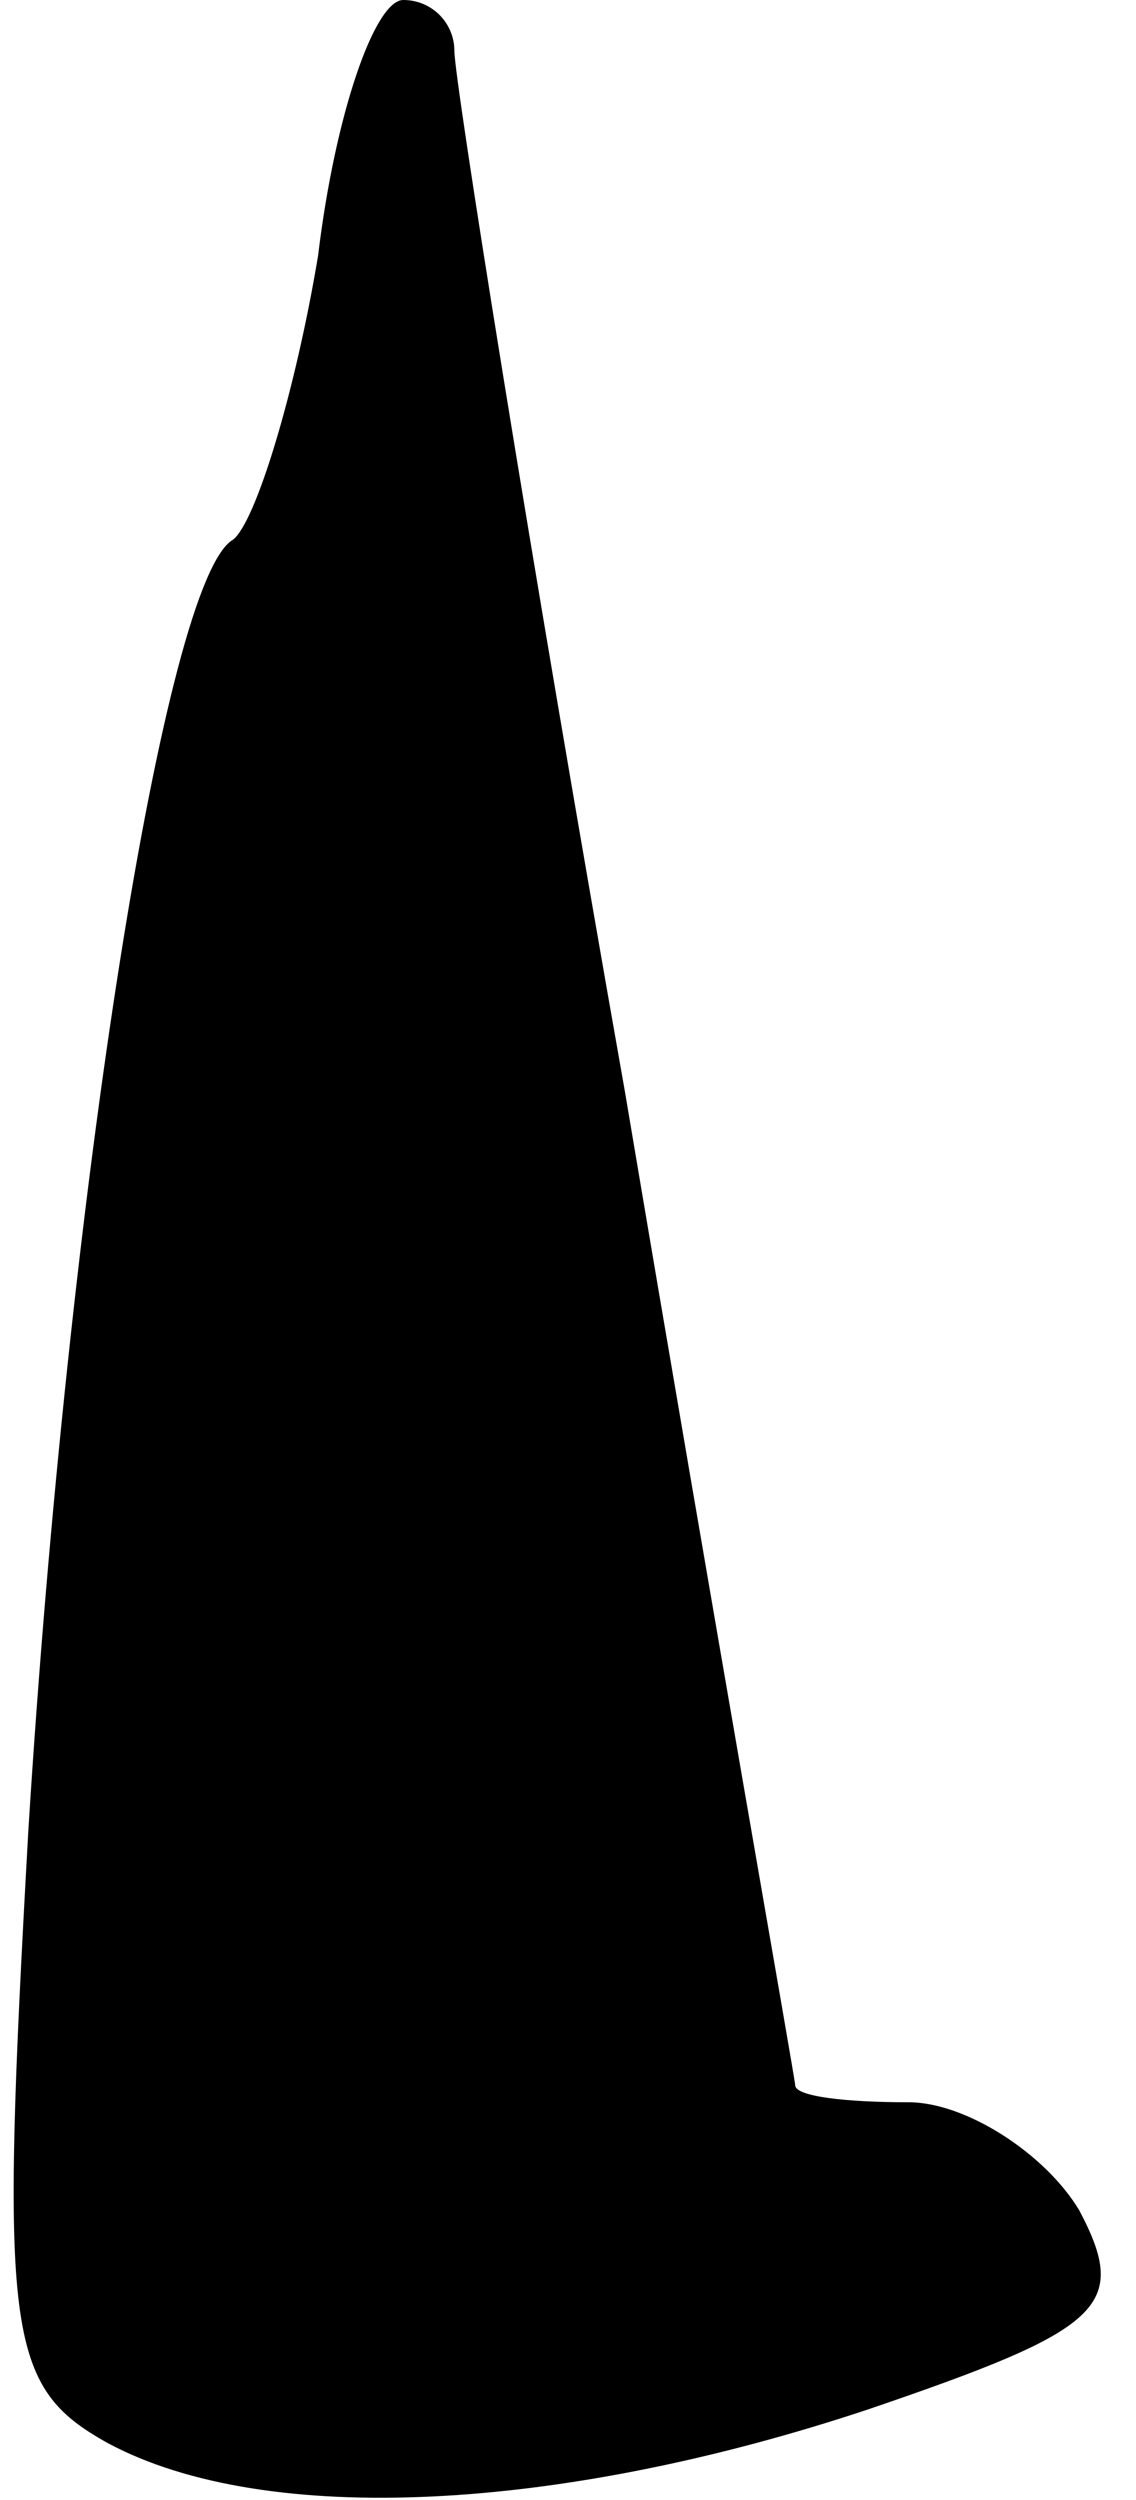 <?xml version="1.0" standalone="no"?>
<!DOCTYPE svg PUBLIC "-//W3C//DTD SVG 20010904//EN"
 "http://www.w3.org/TR/2001/REC-SVG-20010904/DTD/svg10.dtd">
<svg version="1.0" xmlns="http://www.w3.org/2000/svg"
 width="20pt" height="44pt" viewBox="0 0 20 44"
 preserveAspectRatio="xMidYMid meet">
<g transform="translate(0,44) scale(0.1,-0.1)"
fill="#000000" stroke="none">
<path fill="#000000" stroke="none" d="M56 395 c-4 -24 -11 -47 -15 -50 -12
-7 -29 -115 -36 -227 -5 -89 -4 -98 14 -108 28 -15 80 -12 134 6 41 14 46 18
37 35 -6 10 -20 19 -30 19 -11 0 -20 1 -20 3 0 1 -14 80 -30 175 -17 96 -30
178 -30 183 0 5 -4 9 -9 9 -5 0 -12 -20 -15 -45z"/>
</g>
</svg>
